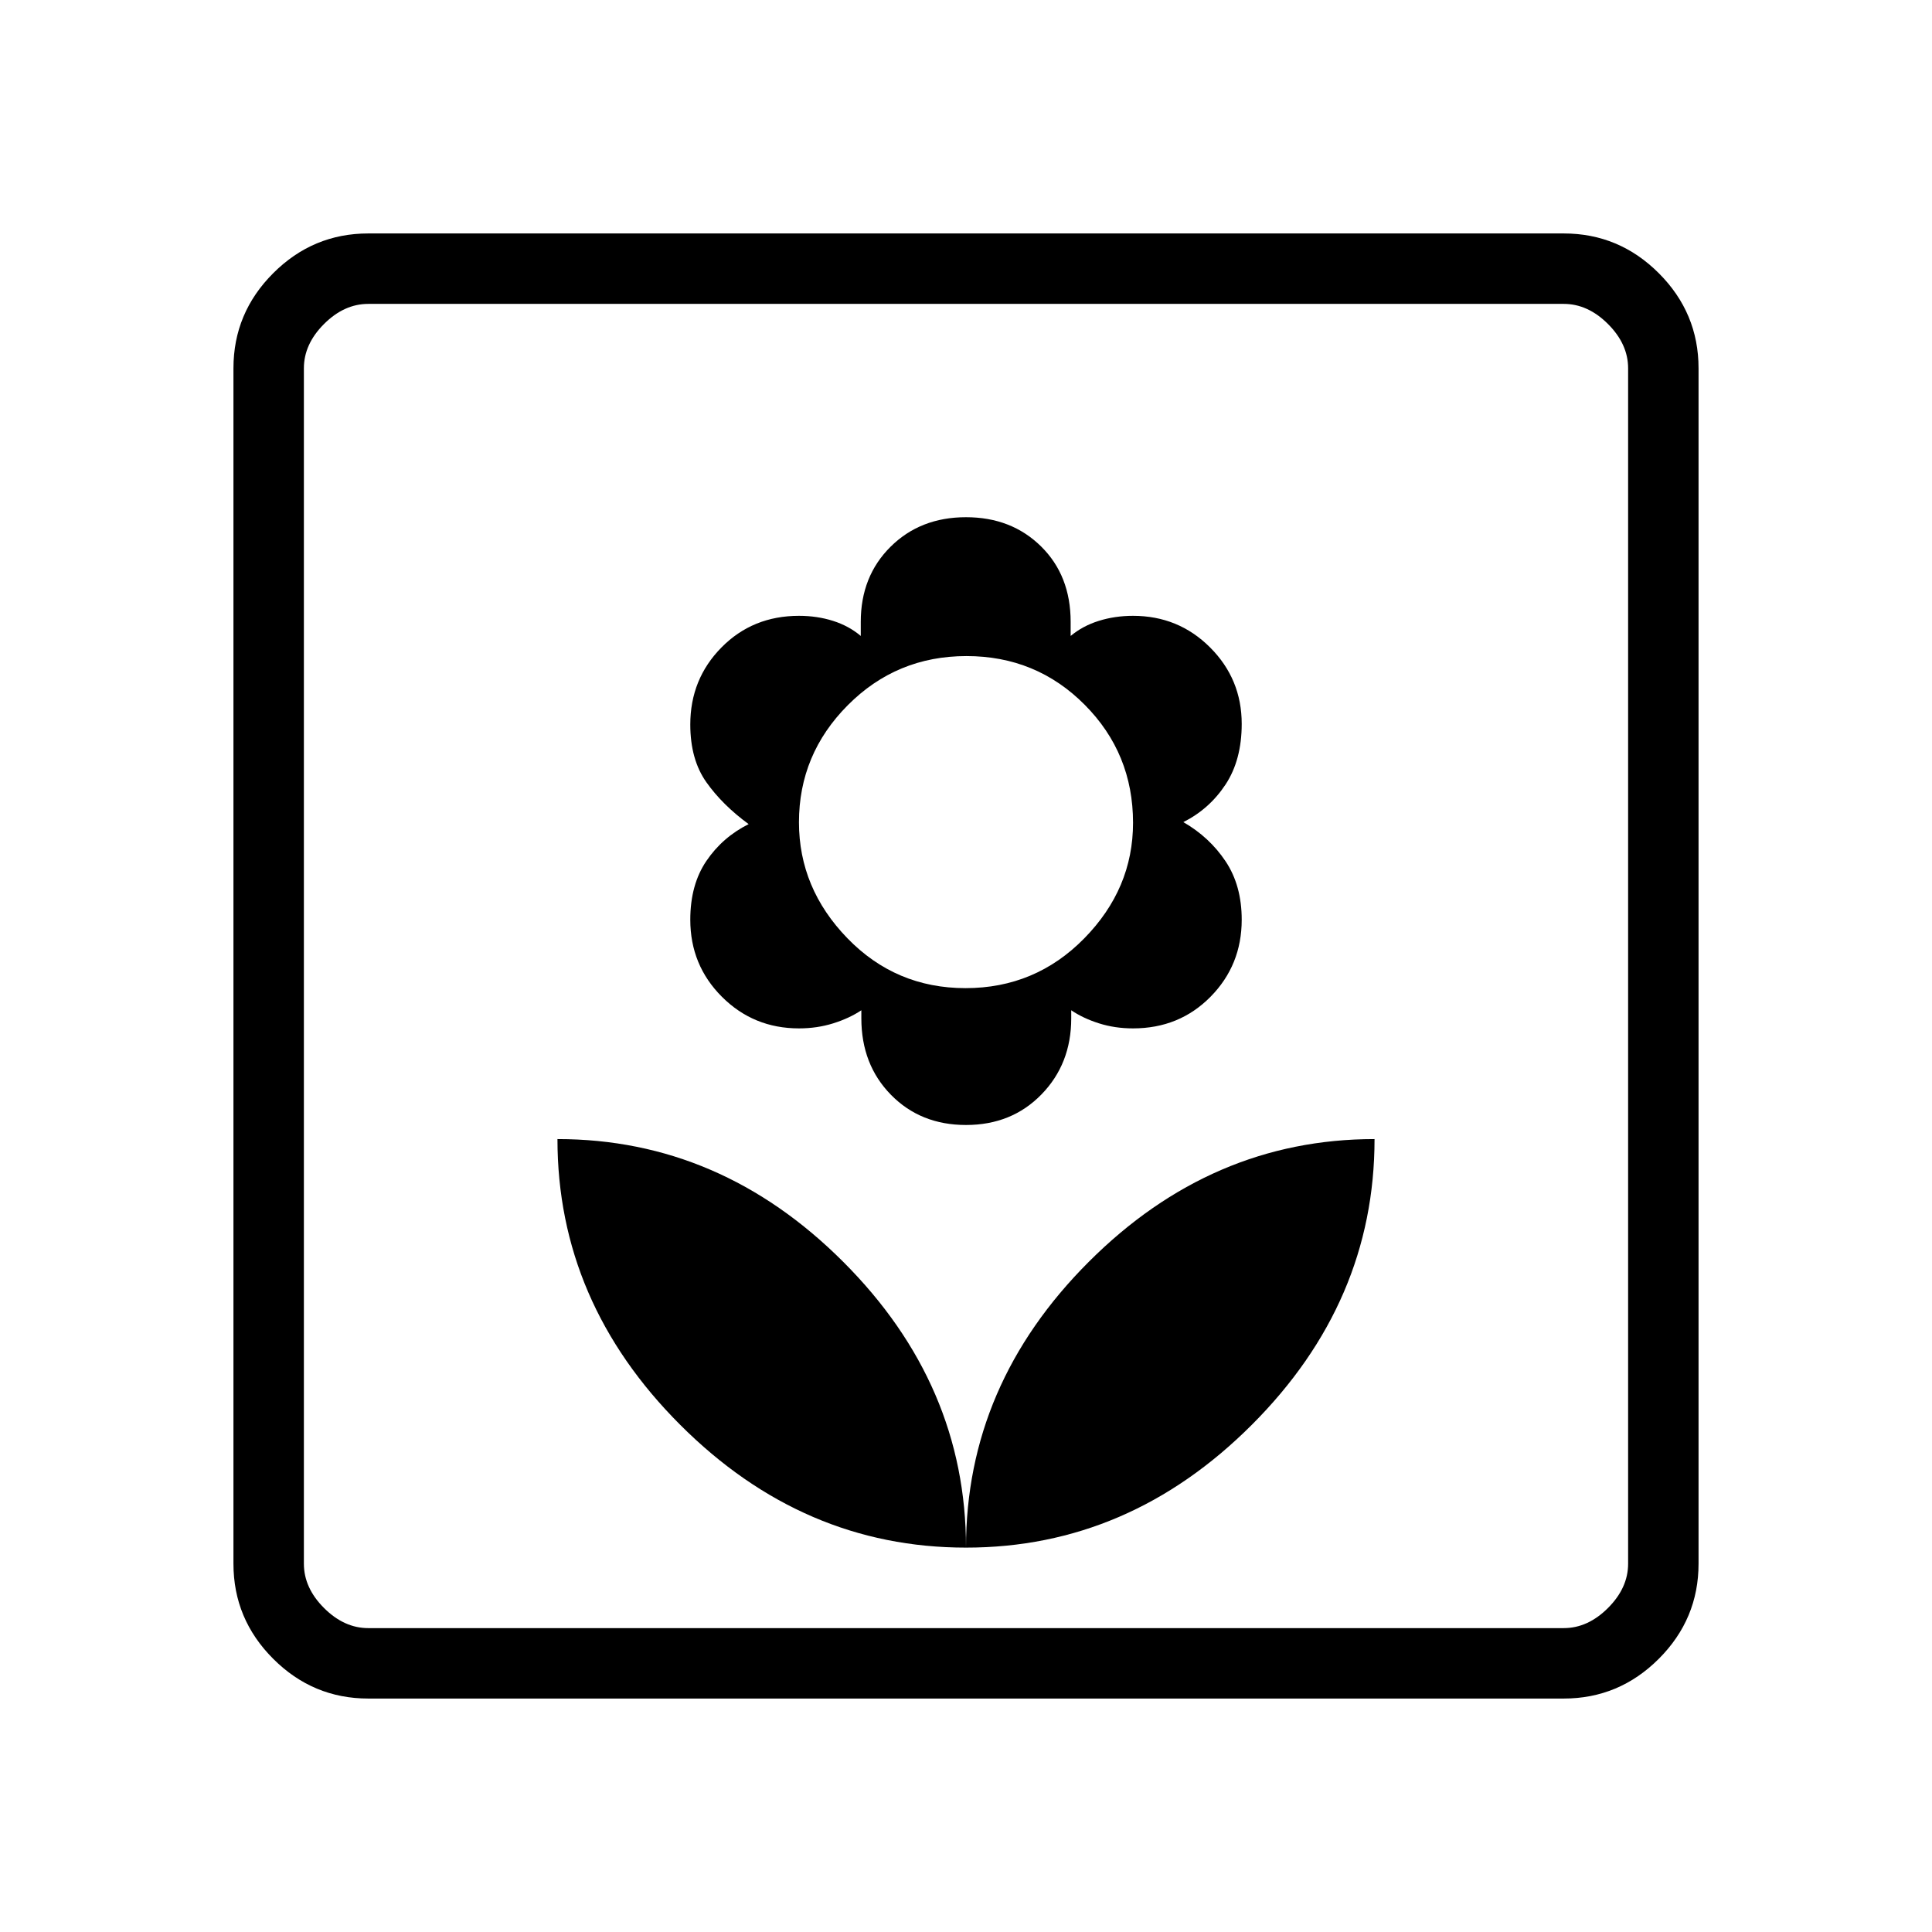 <svg xmlns="http://www.w3.org/2000/svg" height="48" viewBox="0 -960 960 960" width="48"><path d="M480-191q0-81-61-142t-142-61q0 81 61 142t142 61Zm0-210q22.7 0 37.49-15.18 14.8-15.18 14.8-37.82v-4q5.91 4 13.81 6.5T563-449q23 0 38.5-15.71T617-503q0-17-8-29t-21-19.5q12.94-6.5 20.97-18.69 8.03-12.2 8.03-30.13 0-22.26-15.71-37.97Q585.58-654 563-654q-9 0-17 2.5t-14 7.5v-7q0-23-14.71-37.5T480-703q-22.7 0-37.49 14.68-14.8 14.68-14.8 37.32v7q-5.91-5-13.81-7.5T397-654q-23 0-38.5 15.71T343-600q0 17.4 8 28.7t21 20.8q-13 6.5-21 18.3t-8 29.2q0 22.58 15.71 38.29T397-449q9 0 17-2.5t14-6.5v4q0 23 14.71 38T480-401Zm-.23-68q-34.67 0-58.72-24.81Q397-518.63 397-551.42q0-33.81 24.28-58.19Q445.55-634 480.23-634q34.67 0 58.72 24.17Q563-585.67 563-551.15q0 32.76-24.28 57.46Q514.45-469 479.77-469Zm.23 278q81 0 142-61t61-142q-81 0-142 61t-61 142Zm-297 75q-27.5 0-47.25-19.75T116-183v-594q0-27.5 19.75-47.25T183-844h594q27.5 0 47.25 19.75T844-777v594q0 27.5-19.75 47.25T777-116H183Zm0-35h594q12 0 22-10t10-22v-594q0-12-10-22t-22-10H183q-12 0-22 10t-10 22v594q0 12 10 22t22 10Zm-32 0v-658 658Z"/></svg>